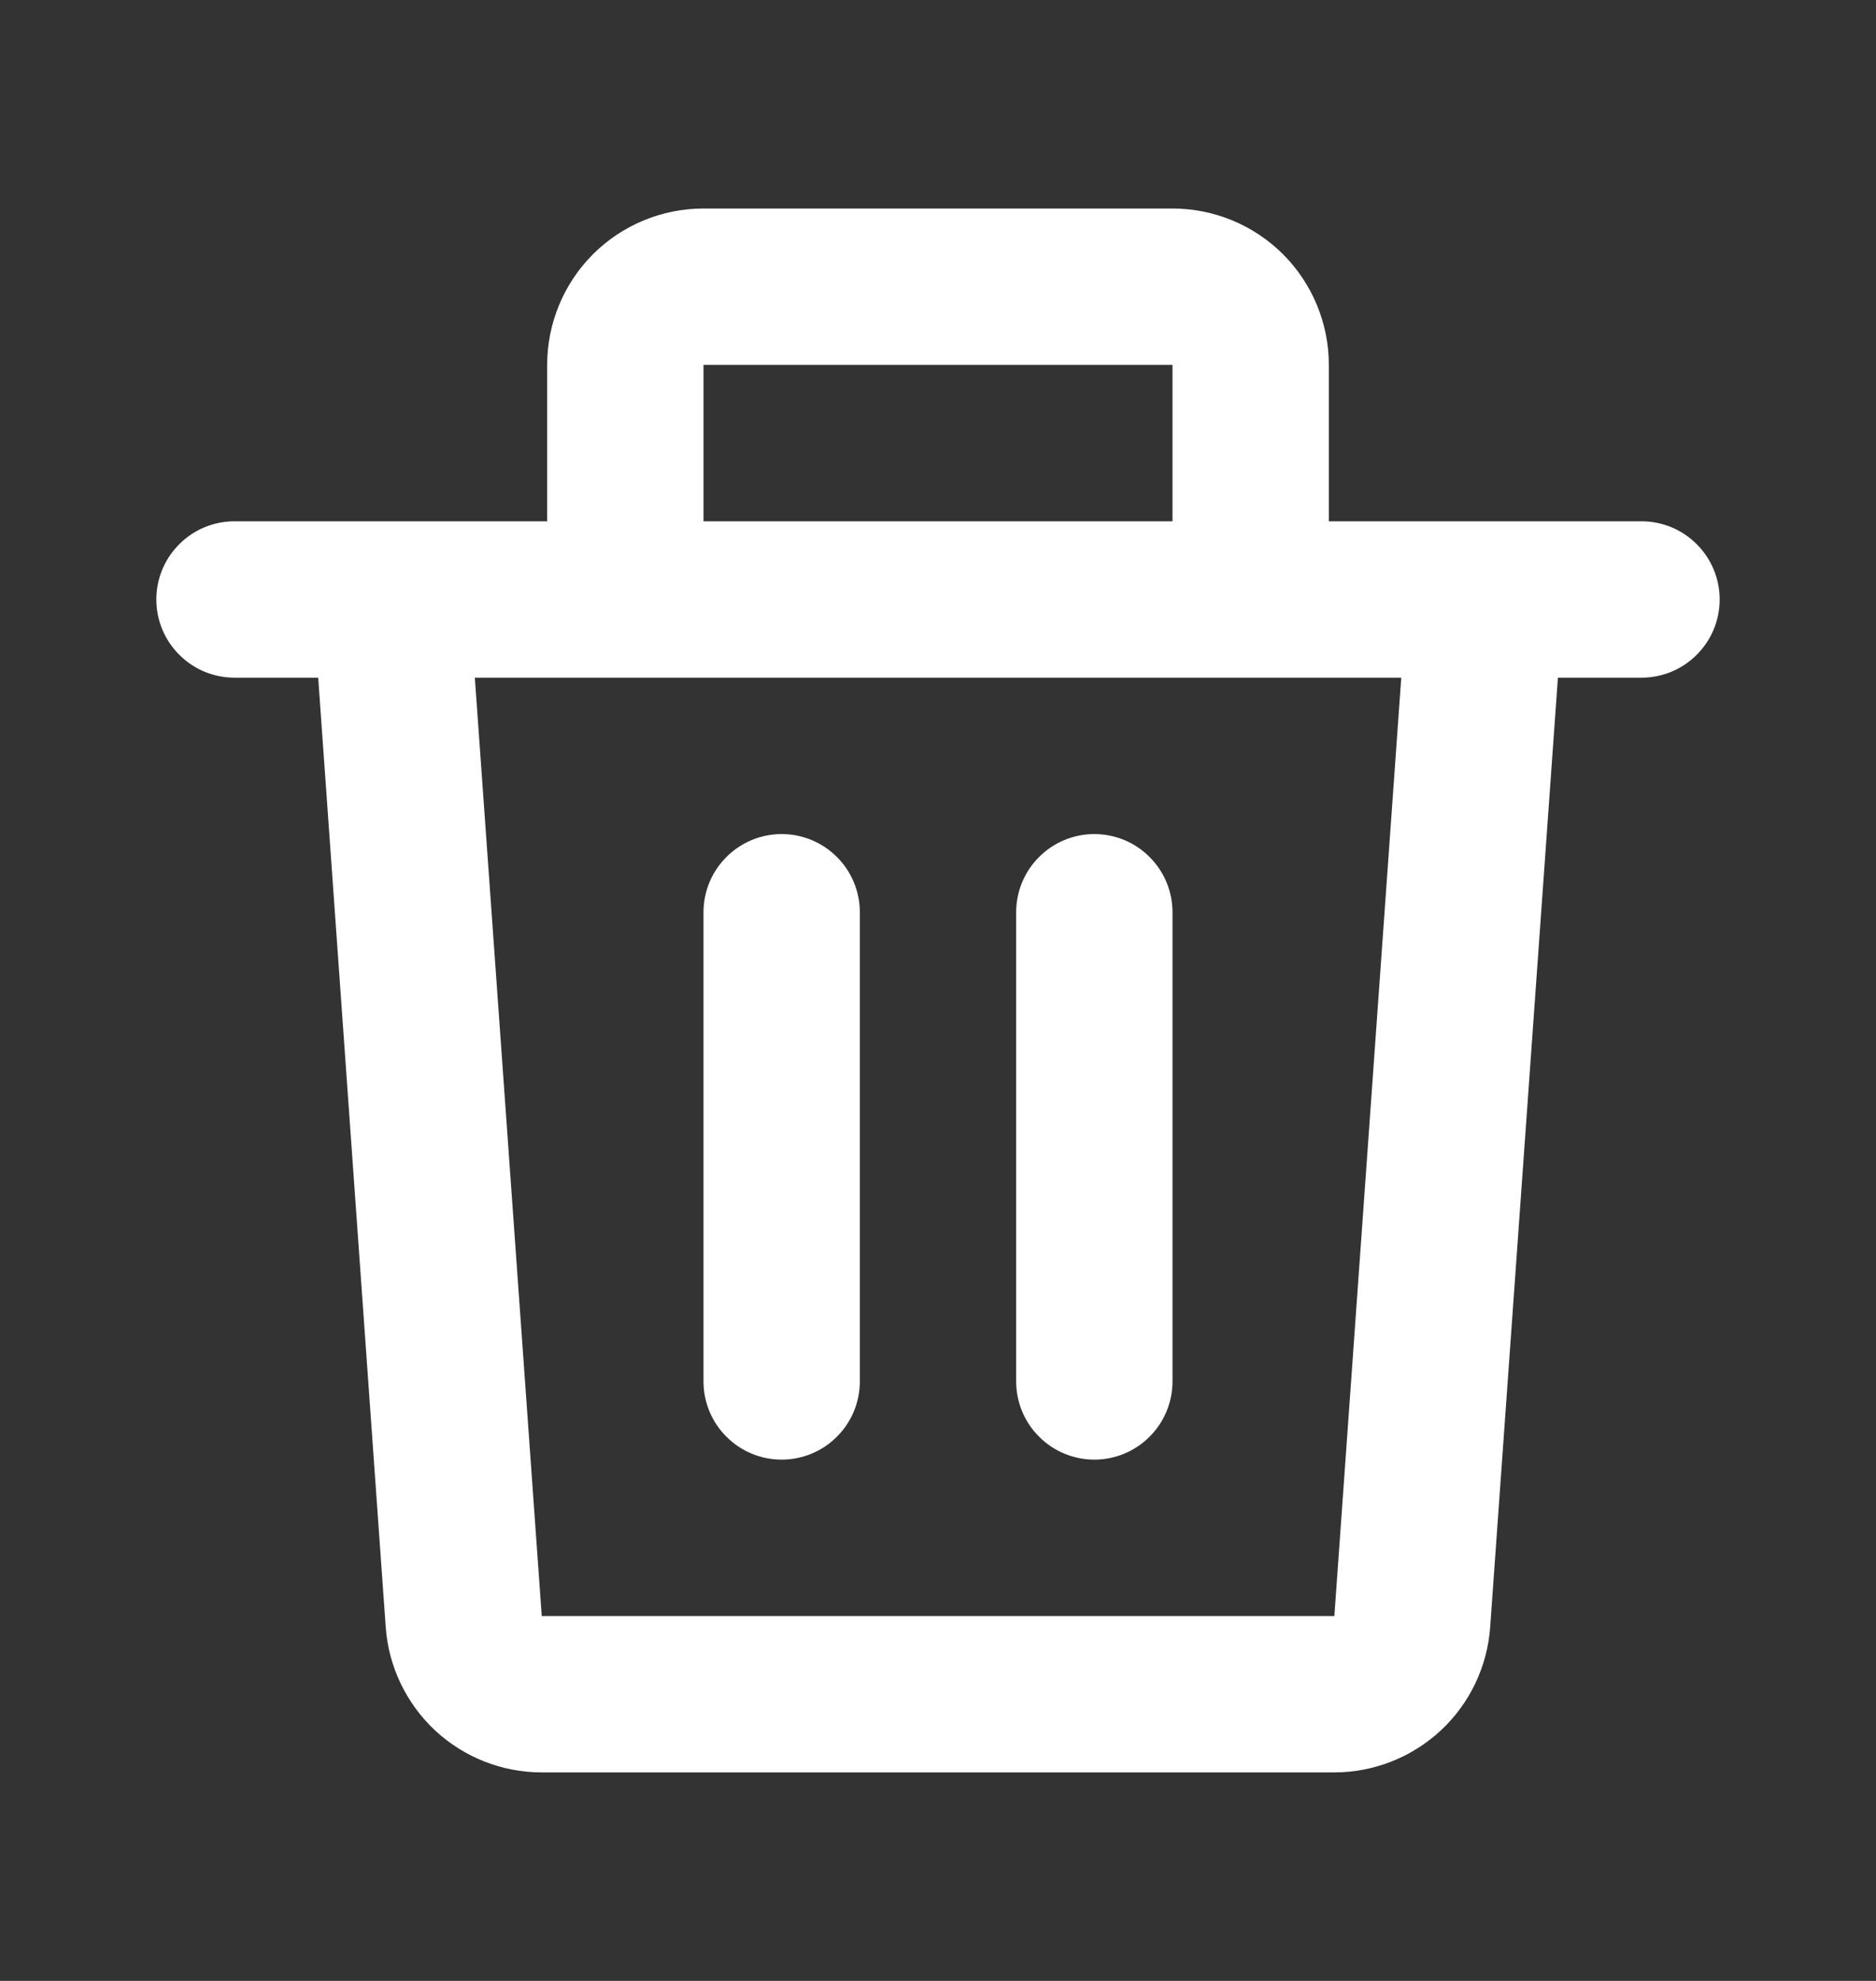 <svg width="18" height="19" viewBox="0 0 18 19" fill="none" xmlns="http://www.w3.org/2000/svg">
<rect x="0" y="0" width="18" height="19" fill="#333333" stroke="none"/>
<path d="M5.25 3.5C5.25 3.102 5.408 2.721 5.689 2.439C5.971 2.158 6.352 2 6.75 2H11.25C11.648 2 12.029 2.158 12.311 2.439C12.592 2.721 12.75 3.102 12.75 3.5V5H15.75C15.949 5 16.14 5.079 16.28 5.22C16.421 5.36 16.5 5.551 16.5 5.75C16.5 5.949 16.421 6.14 16.28 6.28C16.14 6.421 15.949 6.5 15.75 6.5H14.948L14.298 15.607C14.271 15.985 14.102 16.339 13.824 16.598C13.546 16.856 13.181 17 12.802 17H5.197C4.818 17 4.453 16.856 4.175 16.598C3.898 16.339 3.728 15.985 3.701 15.607L3.053 6.5H2.25C2.051 6.5 1.86 6.421 1.72 6.28C1.579 6.14 1.5 5.949 1.5 5.75C1.5 5.551 1.579 5.36 1.72 5.22C1.86 5.079 2.051 5 2.25 5H5.25V3.5ZM6.75 5H11.25V3.5H6.75V5ZM4.556 6.5L5.198 15.5H12.803L13.445 6.5H4.556ZM7.5 8C7.699 8 7.89 8.079 8.03 8.22C8.171 8.36 8.25 8.551 8.25 8.75V13.25C8.25 13.449 8.171 13.64 8.03 13.78C7.89 13.921 7.699 14 7.5 14C7.301 14 7.11 13.921 6.97 13.78C6.829 13.64 6.75 13.449 6.75 13.25V8.75C6.75 8.551 6.829 8.36 6.97 8.22C7.11 8.079 7.301 8 7.5 8ZM10.5 8C10.699 8 10.89 8.079 11.03 8.22C11.171 8.36 11.25 8.551 11.25 8.75V13.25C11.25 13.449 11.171 13.64 11.03 13.78C10.89 13.921 10.699 14 10.5 14C10.301 14 10.11 13.921 9.97 13.78C9.829 13.64 9.75 13.449 9.75 13.25V8.75C9.75 8.551 9.829 8.36 9.97 8.22C10.11 8.079 10.301 8 10.5 8Z" fill="white"/>
</svg>
